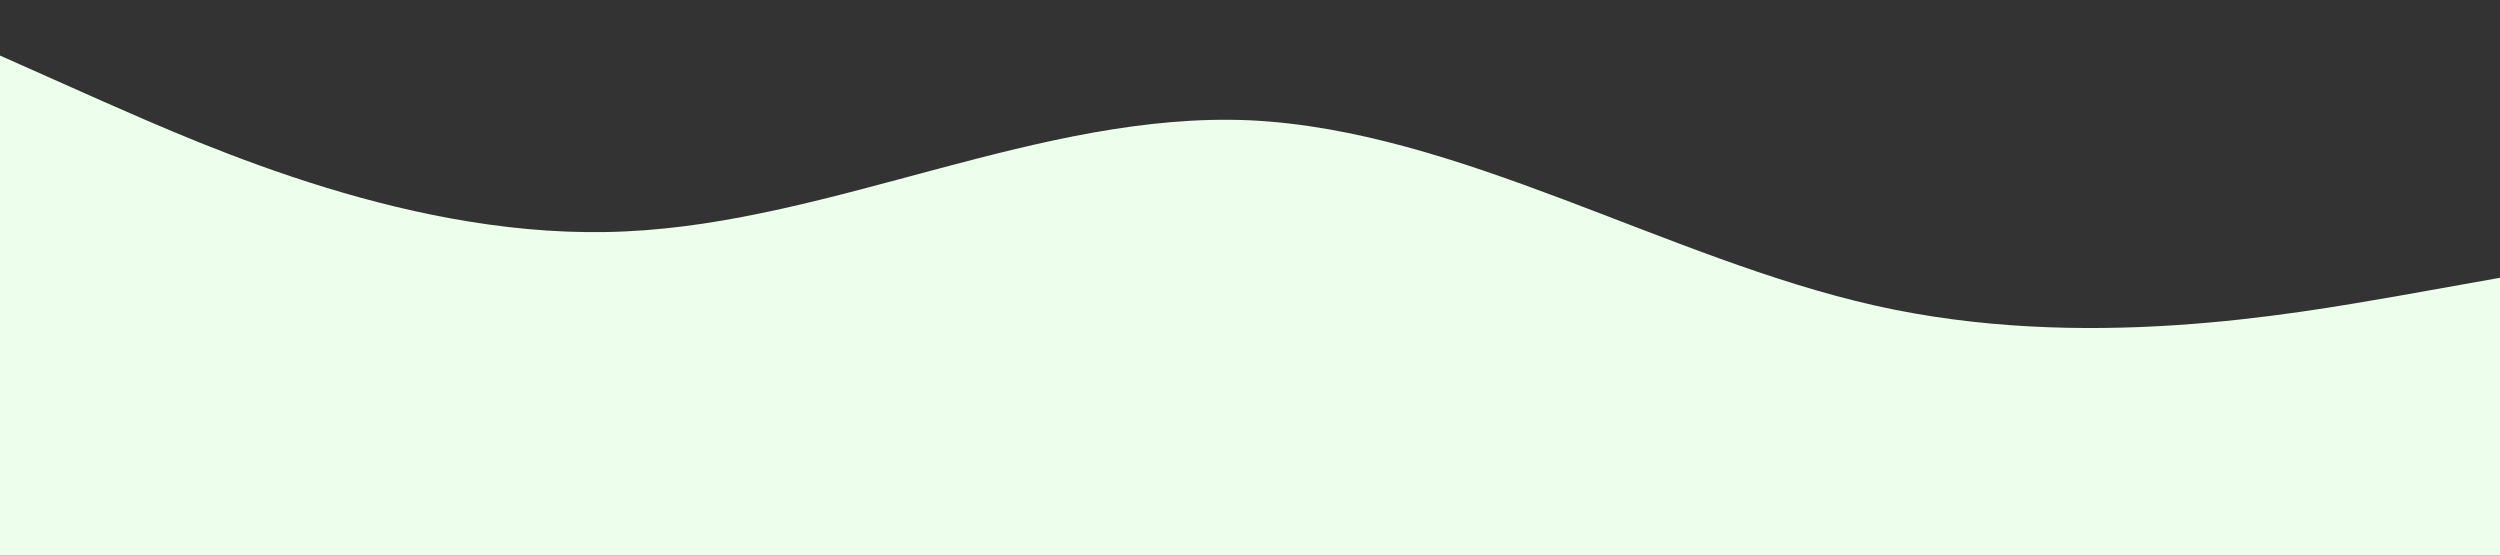 <?xml version="1.0" standalone="no"?><svg xmlns="http://www.w3.org/2000/svg" viewBox="0 0 1440 320"><rect x="0" y="0" width="1440" height="320" fill="#333333" stroke="none"/><path fill="#edffec" fill-opacity="1" d="M0,32L60,58.7C120,85,240,139,360,133.3C480,128,600,64,720,69.3C840,75,960,149,1080,176C1200,203,1320,181,1380,170.7L1440,160L1440,320L1380,320C1320,320,1200,320,1080,320C960,320,840,320,720,320C600,320,480,320,360,320C240,320,120,320,60,320L0,320Z"></path></svg>